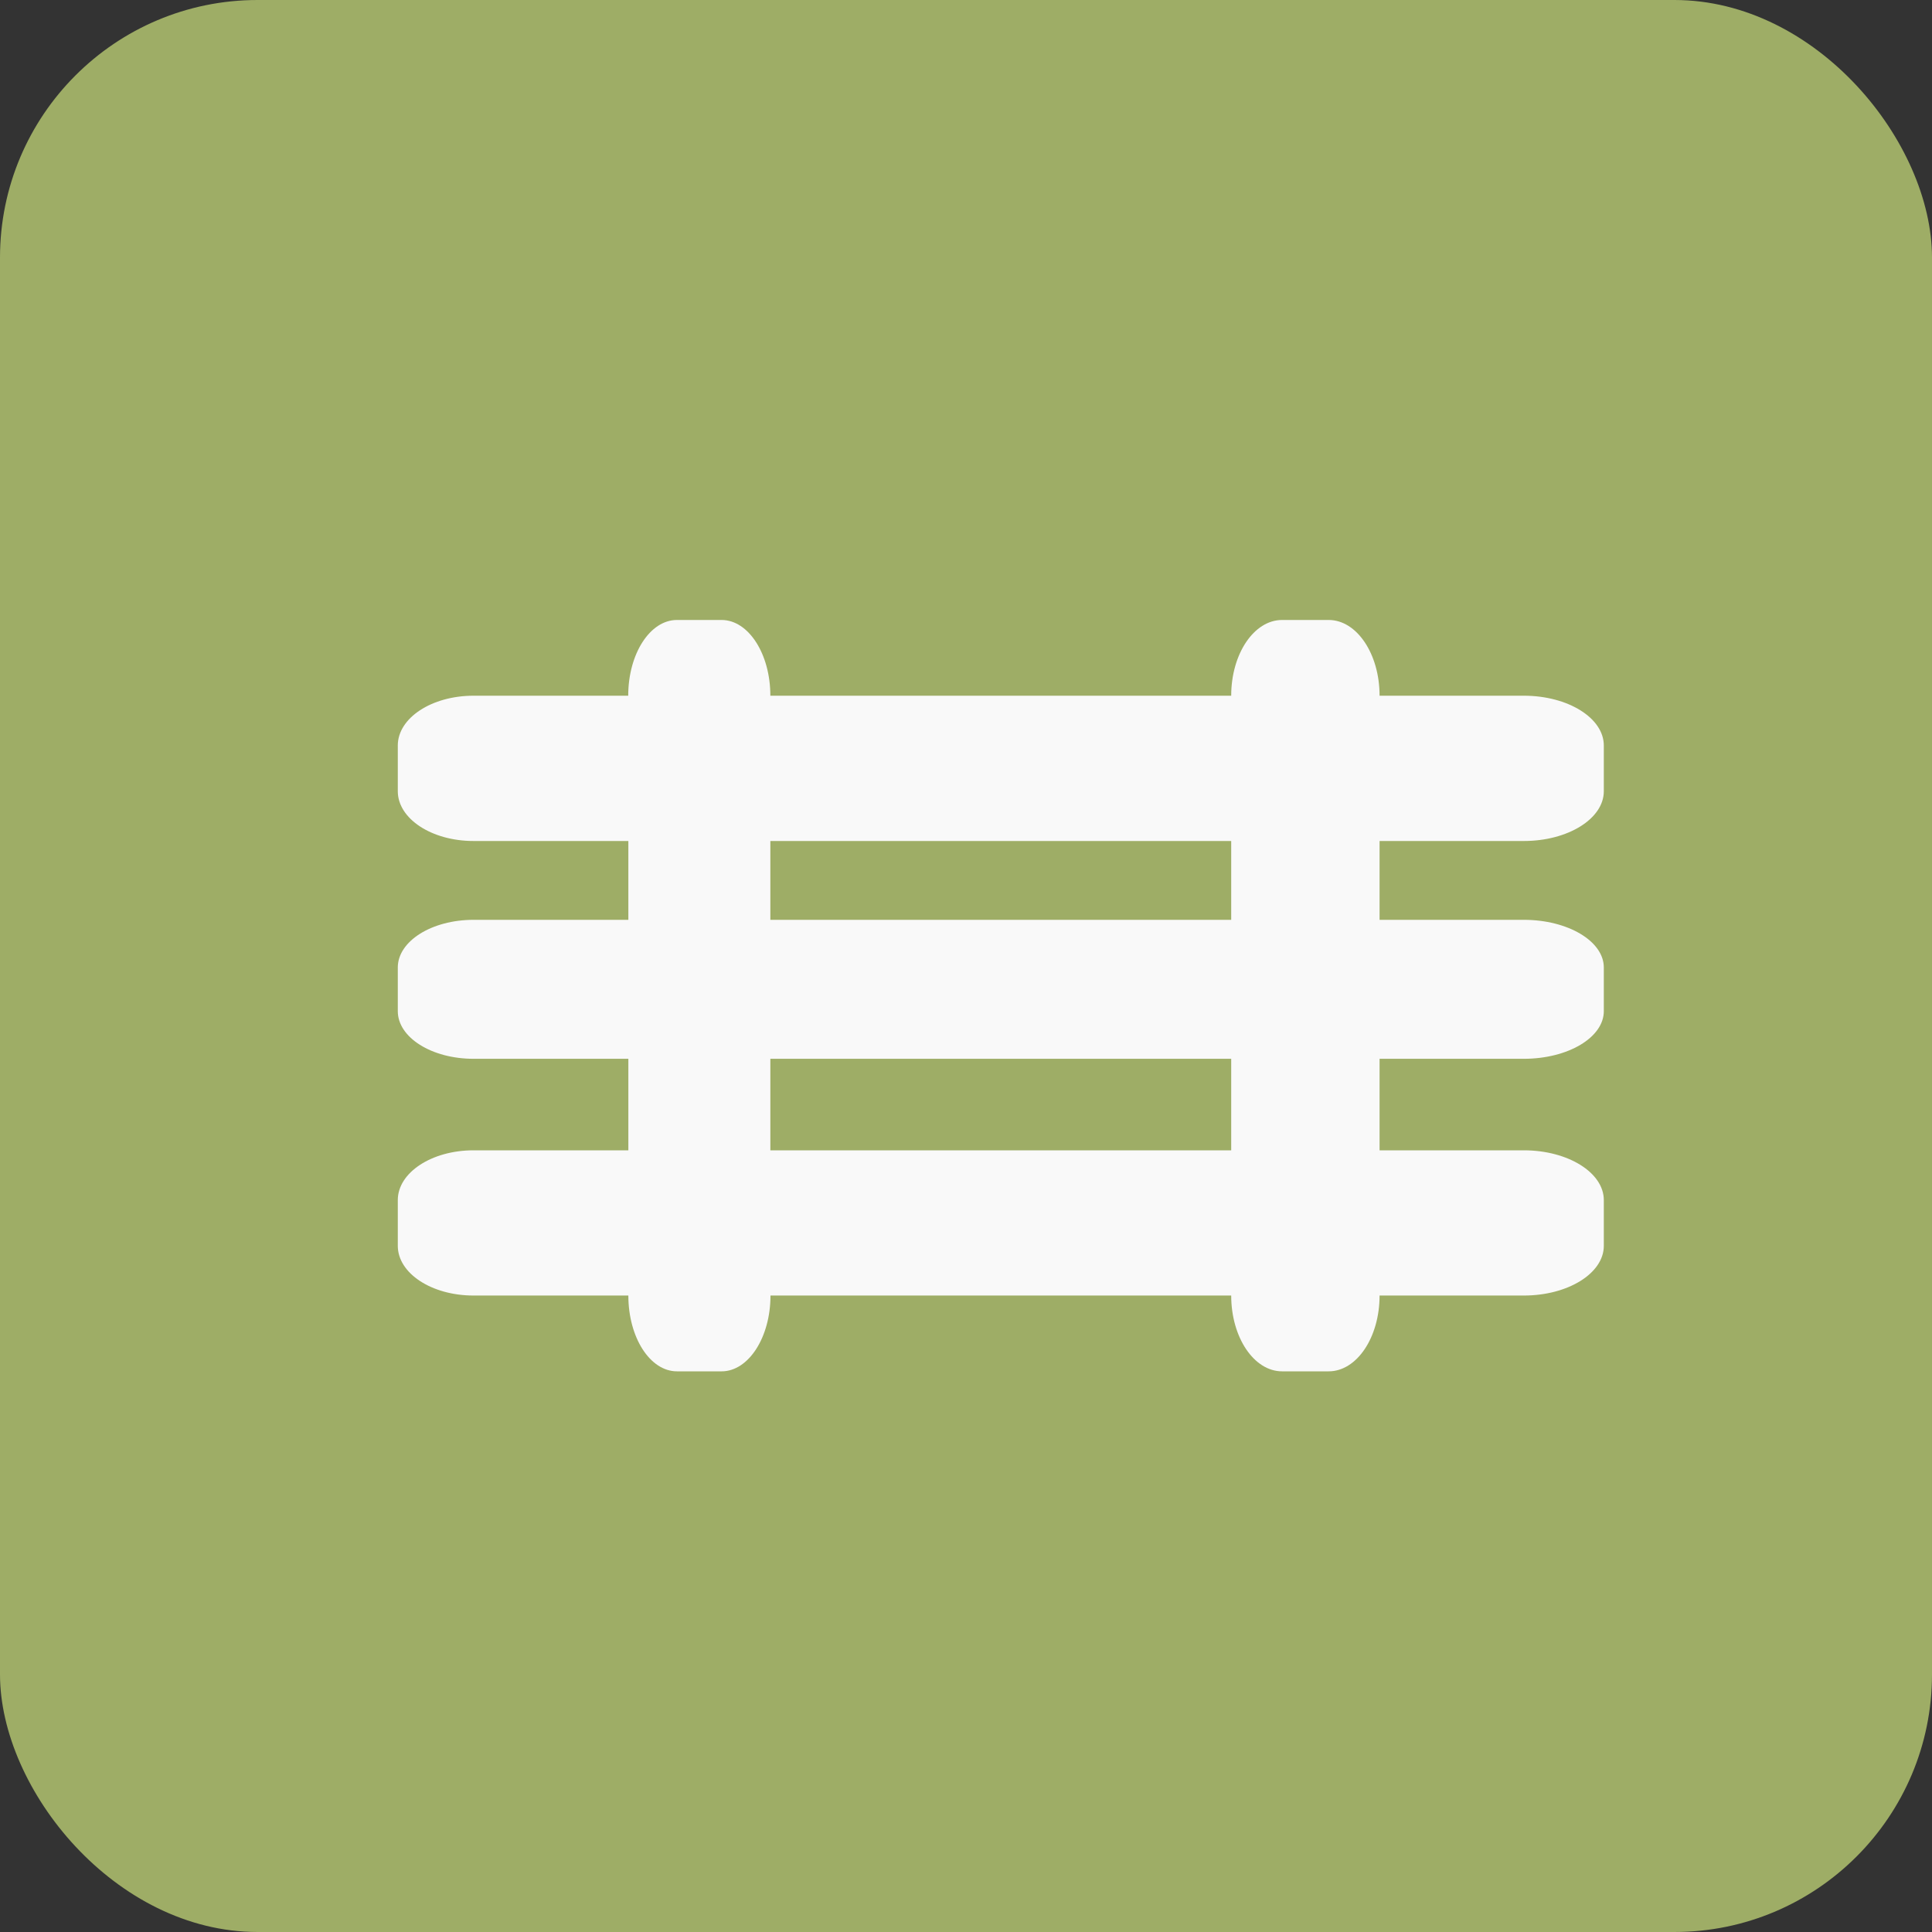 <svg width="30" height="30" viewBox="0 0 30 30" fill="none" xmlns="http://www.w3.org/2000/svg">
<rect x="0" y="0" width="30" height="30" fill="#333333" stroke="none"/>
<rect width="30" height="30" rx="4" fill="#9EAD66"/>
<path fill-rule="evenodd" clip-rule="evenodd" d="M23.662 13.059C24.347 13.059 24.904 12.713 24.904 12.286V11.576C24.904 11.149 24.347 10.803 23.662 10.803H21.422C21.422 10.153 21.068 9.627 20.632 9.627H19.908C19.472 9.627 19.118 10.153 19.118 10.803H11.962C11.962 10.153 11.622 9.627 11.205 9.627H10.511C10.093 9.627 9.755 10.153 9.755 10.803H7.353C6.702 10.803 6.177 11.149 6.177 11.576V12.286C6.177 12.713 6.702 13.059 7.353 13.059H9.757V14.283H7.353C6.702 14.283 6.177 14.615 6.177 15.023V15.701C6.177 16.11 6.702 16.441 7.353 16.441H9.757V17.862H7.353C6.702 17.862 6.177 18.208 6.177 18.635V19.345C6.177 19.772 6.702 20.117 7.353 20.117H9.757C9.757 20.768 10.093 21.294 10.512 21.294H11.206C11.622 21.294 11.964 20.768 11.964 20.117H19.118C19.118 20.768 19.472 21.294 19.908 21.294H20.632C21.068 21.294 21.422 20.768 21.422 20.117H23.662C24.347 20.117 24.904 19.772 24.904 19.345V18.635C24.904 18.208 24.347 17.862 23.662 17.862H21.422V16.441H23.662C24.347 16.441 24.904 16.11 24.904 15.701V15.023C24.904 14.615 24.347 14.283 23.662 14.283H21.422V13.059H23.662ZM19.118 13.059V14.283H11.962V13.059H19.118ZM11.962 17.862V16.441H19.118V17.862H11.962Z" fill="#F9F9F9"/>
</svg>

